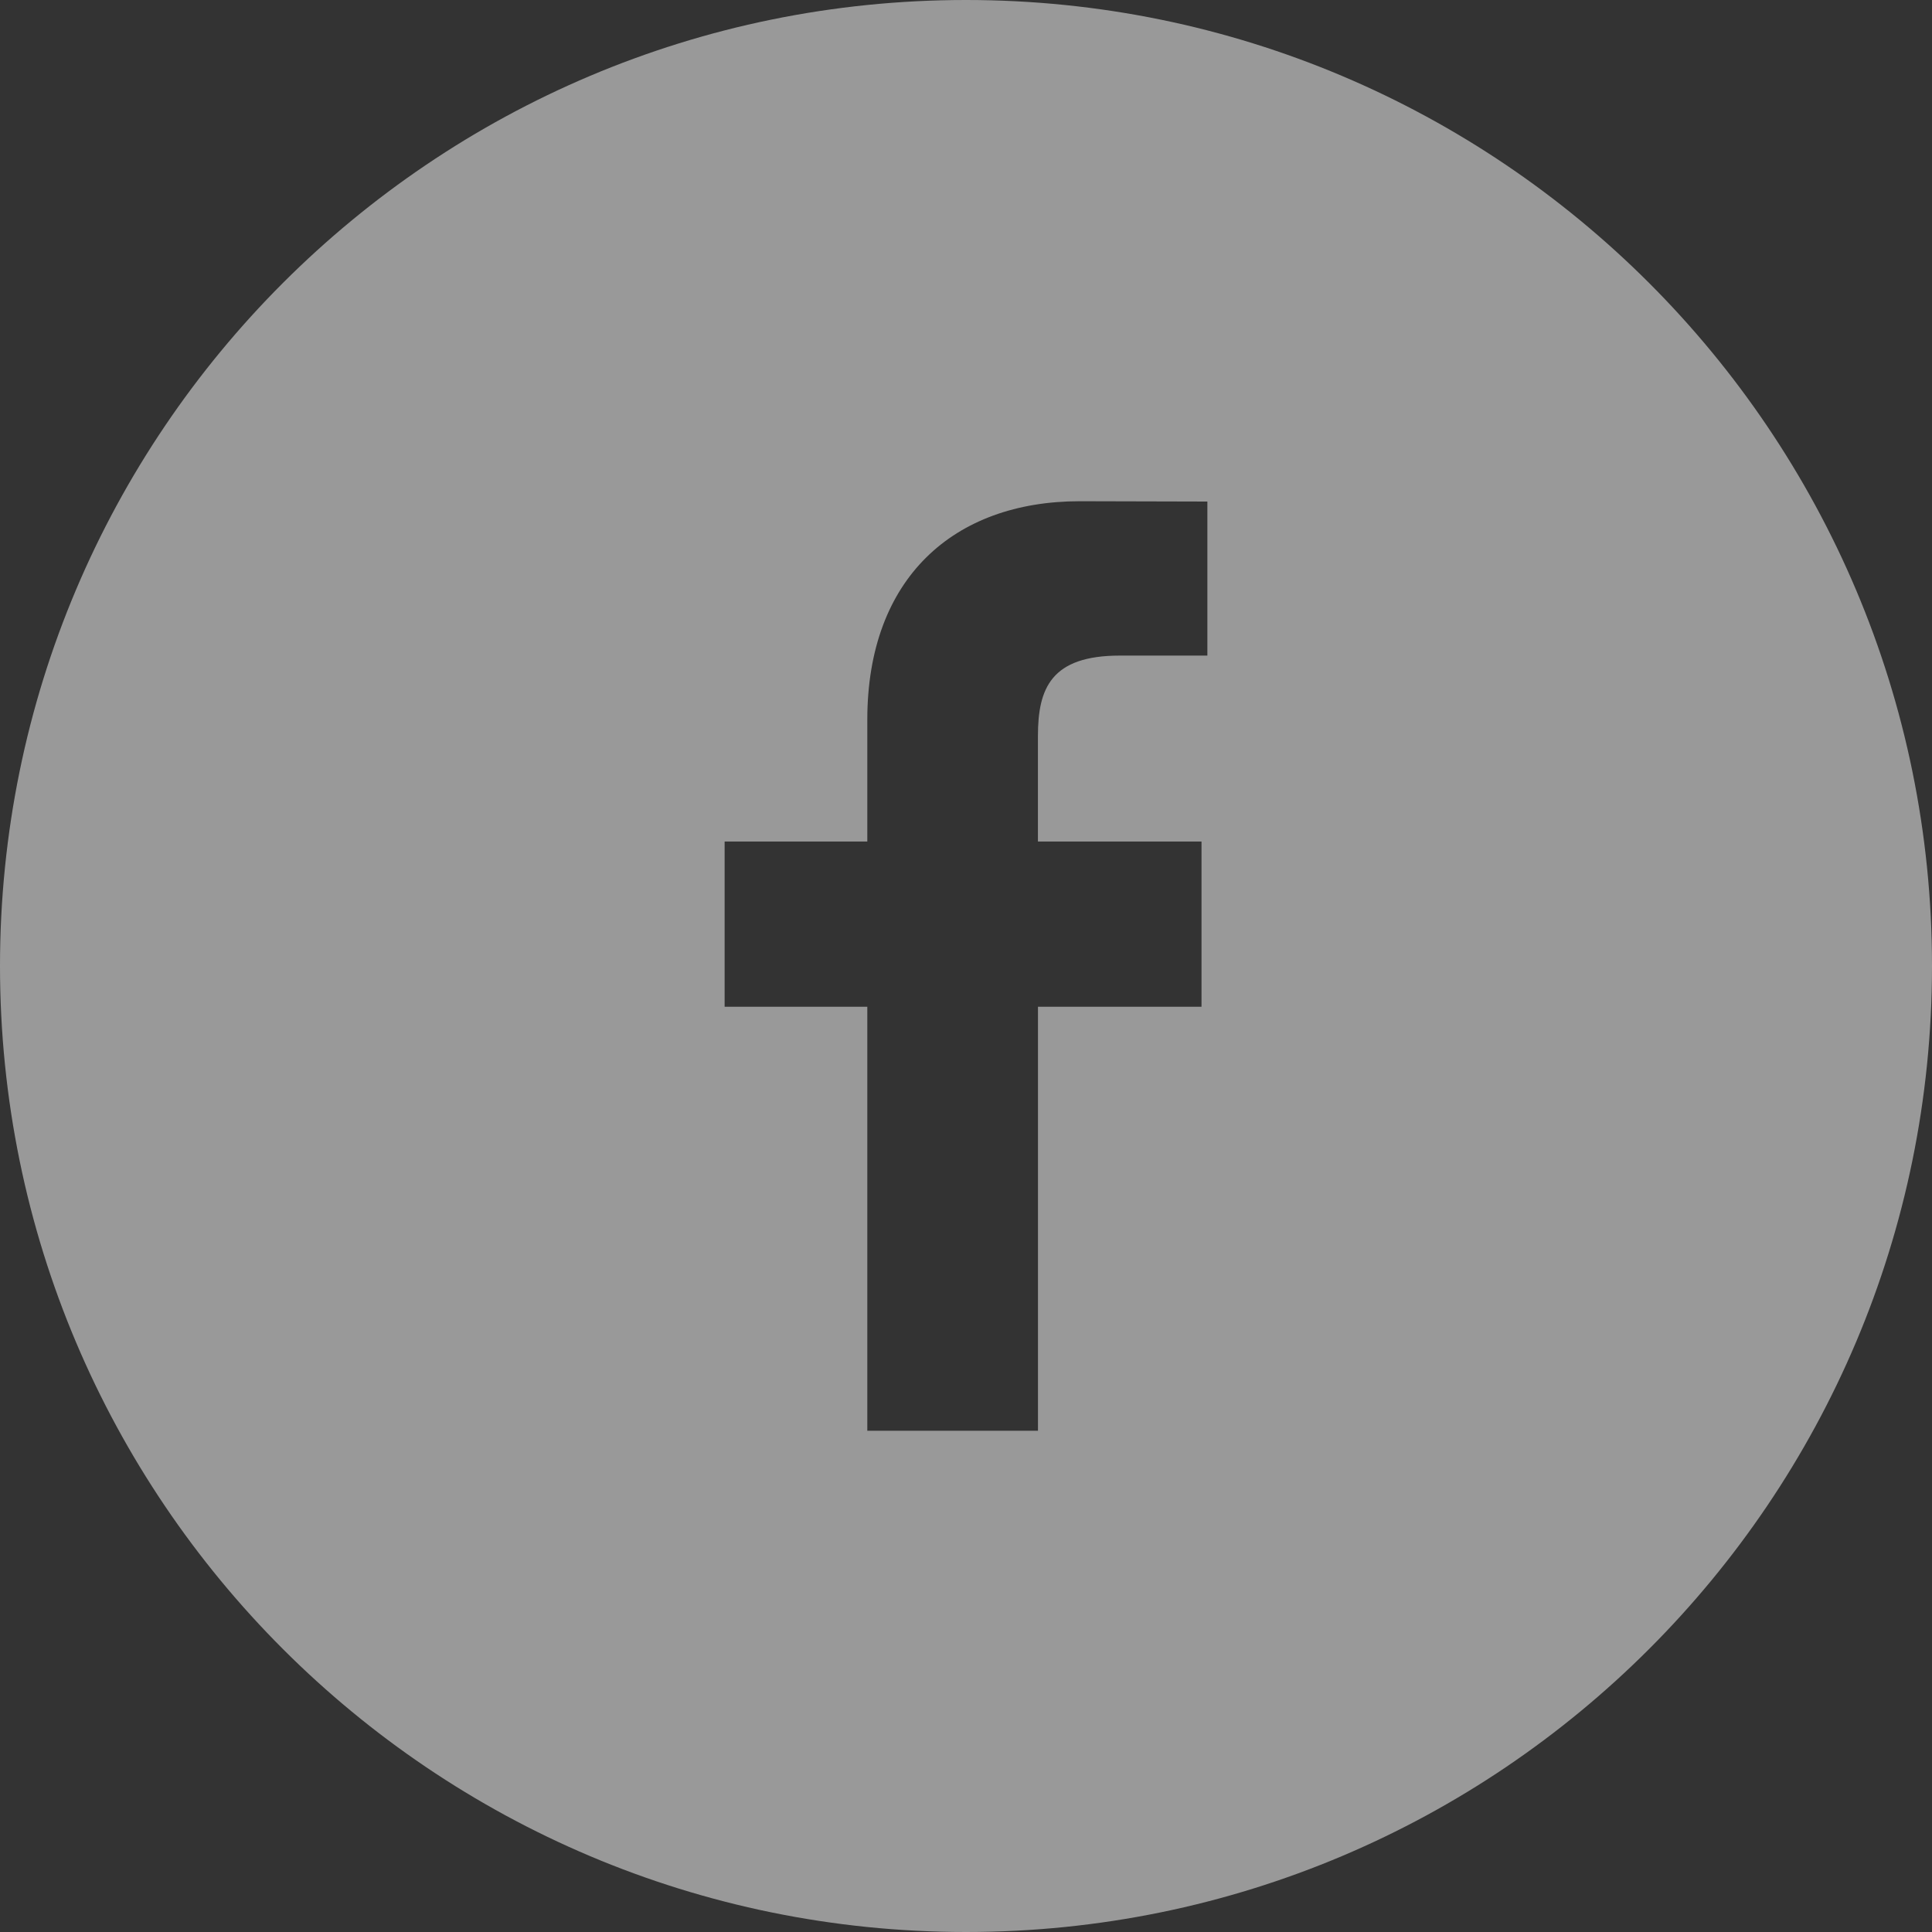 <?xml version="1.0" encoding="utf-8"?>
<!-- Generator: Adobe Illustrator 16.0.4, SVG Export Plug-In . SVG Version: 6.00 Build 0)  -->
<!DOCTYPE svg PUBLIC "-//W3C//DTD SVG 1.1//EN" "http://www.w3.org/Graphics/SVG/1.1/DTD/svg11.dtd">
<svg version="1.1"
	 id="svg9844" xmlns:sodipodi="http://sodipodi.sourceforge.net/DTD/sodipodi-0.dtd" xmlns:svg="http://www.w3.org/2000/svg" xmlns:cc="http://creativecommons.org/ns#" xmlns:dc="http://purl.org/dc/elements/1.1/" xmlns:inkscape="http://www.inkscape.org/namespaces/inkscape" xmlns:rdf="http://www.w3.org/1999/02/22-rdf-syntax-ns#"
	 xmlns="http://www.w3.org/2000/svg" xmlns:xlink="http://www.w3.org/1999/xlink" x="0px" y="0px" width="60px" height="60px"
	 viewBox="0 0 60 60" enable-background="new 0 0 60 60" xml:space="preserve">
<rect x="0" y="0" width="60" height="60" fill="#333333" stroke="none"/>
<path opacity="0.5" fill="#FFFFFF" enable-background="new    " d="M30,0C13.432,0,0,13.432,0,30s13.432,30,30,30s30-13.432,30-30
	S46.568,0,30,0z M37.496,20.362l-0.002-0.002h-2.717c-2.131,0-2.543,1.012-2.543,2.498v3.276h5.08v5.132h-5.079v13.168h-5.3V31.266
	h-4.431v-5.132h4.431V22.35c0-4.392,2.683-6.784,6.601-6.784l3.96,0.01V20.362z"/>
</svg>
